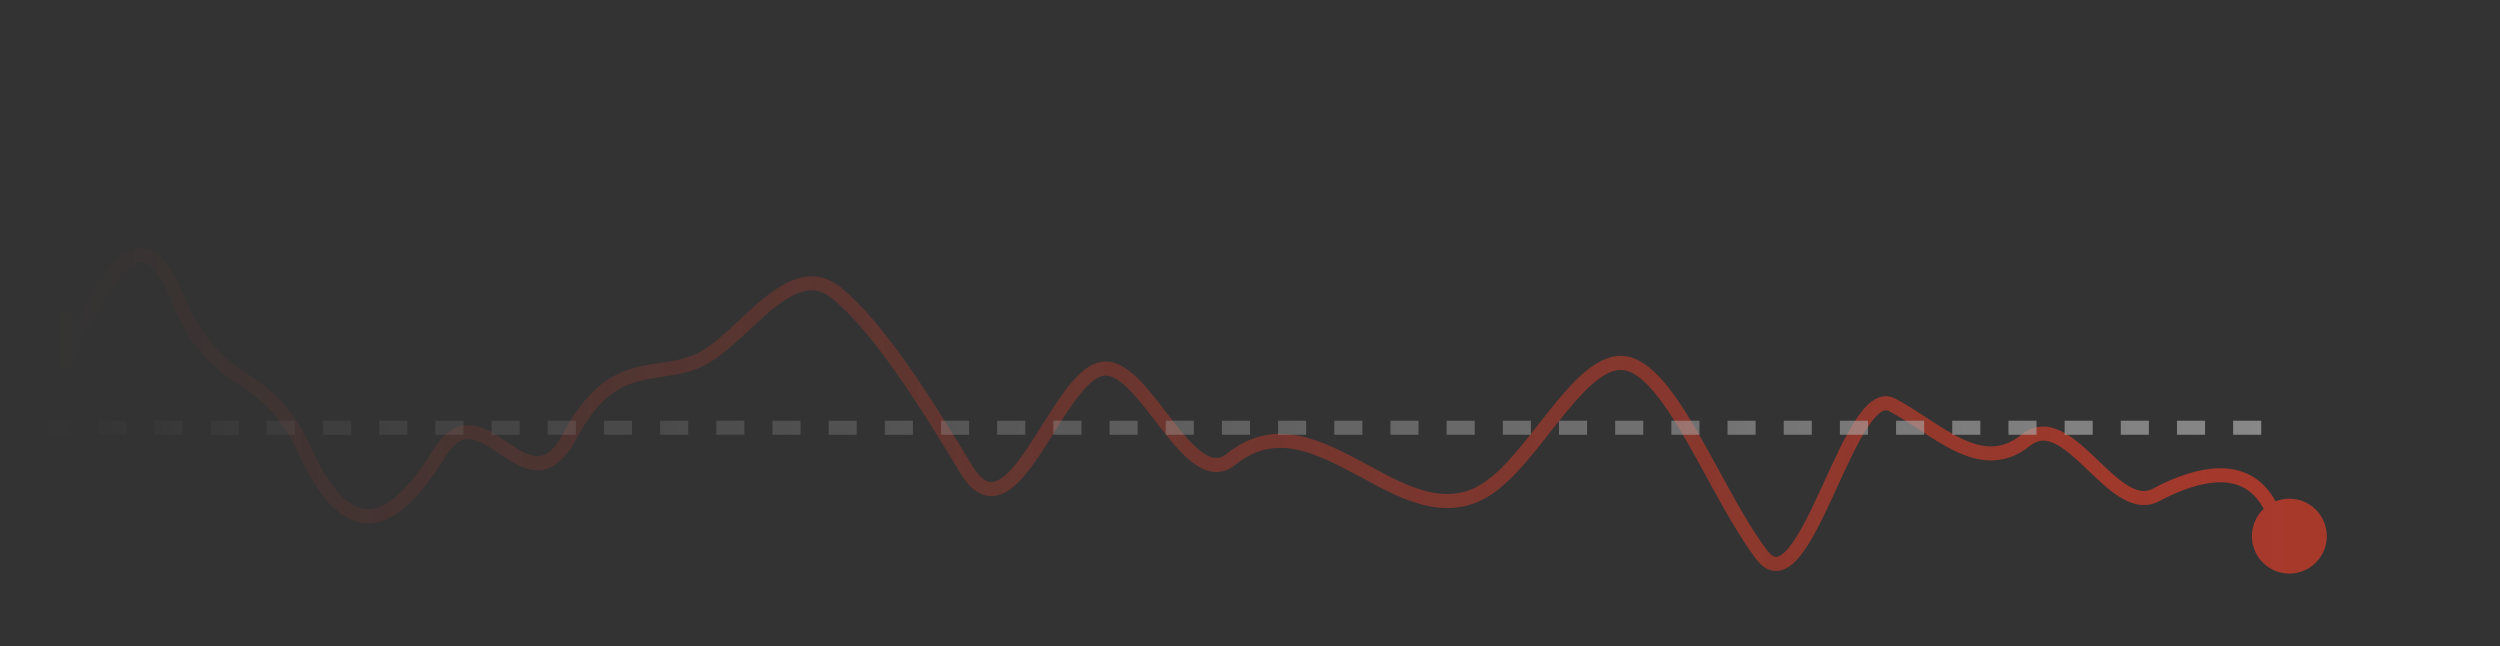 <svg width="178" height="46" viewBox="0 0 178 46" fill="none" xmlns="http://www.w3.org/2000/svg">
<rect x="0" y="0" width="178" height="46" fill="#333333" stroke="none"/>
<g opacity="0.6">
<path fill-rule="evenodd" clip-rule="evenodd" d="M10.908 19.13C11.246 19.497 11.616 20.099 12.005 21.023C12.787 22.965 13.587 24.26 14.409 25.212C15.233 26.167 16.061 26.757 16.852 27.296C16.916 27.339 16.98 27.383 17.044 27.426C17.766 27.916 18.444 28.376 19.122 29.07C19.854 29.819 20.598 30.855 21.345 32.504L21.348 32.511C22.161 34.231 22.986 35.462 23.844 36.239C24.714 37.029 25.639 37.367 26.601 37.237C27.536 37.111 28.413 36.553 29.237 35.751C30.064 34.944 30.88 33.849 31.69 32.564L31.695 32.556C32.053 31.963 32.386 31.631 32.68 31.455C32.963 31.285 33.236 31.242 33.523 31.28C33.823 31.319 34.151 31.45 34.517 31.652C34.844 31.833 35.173 32.053 35.524 32.289C35.567 32.318 35.611 32.348 35.656 32.377C36.045 32.639 36.464 32.913 36.89 33.119C37.317 33.326 37.786 33.483 38.282 33.481C39.336 33.476 40.242 32.77 41.042 31.225C41.82 29.785 42.575 28.863 43.301 28.255C44.022 27.65 44.736 27.337 45.463 27.143C45.993 27.001 46.51 26.925 47.059 26.844C47.289 26.81 47.525 26.776 47.77 26.735C48.578 26.601 49.431 26.405 50.301 25.945L50.309 25.941L50.309 25.941C51.133 25.486 51.946 24.786 52.728 24.071C52.937 23.879 53.145 23.686 53.35 23.494C53.928 22.956 54.492 22.43 55.064 21.97C55.839 21.346 56.564 20.9 57.25 20.74C57.899 20.588 58.541 20.685 59.219 21.221C60.699 22.448 62.234 24.308 63.792 26.517C65.347 28.724 66.906 31.25 68.439 33.789L68.444 33.797L68.444 33.797C68.87 34.474 69.336 34.945 69.863 35.172C70.415 35.41 70.962 35.35 71.461 35.113C71.942 34.885 72.387 34.489 72.798 34.029C73.213 33.564 73.619 33.004 74.016 32.412C74.357 31.903 74.697 31.359 75.034 30.823C75.089 30.735 75.144 30.647 75.199 30.559C75.591 29.935 75.978 29.328 76.363 28.782C76.749 28.235 77.123 27.766 77.488 27.413C77.856 27.055 78.181 26.849 78.462 26.775L78.467 26.773C78.947 26.641 79.535 26.898 80.306 27.649C80.94 28.266 81.579 29.097 82.247 29.965C82.365 30.119 82.485 30.274 82.605 30.429C83.38 31.429 84.208 32.45 85.059 33.047C85.491 33.35 85.969 33.573 86.482 33.603C87.01 33.634 87.515 33.458 87.982 33.073C89.453 31.907 90.865 31.719 92.301 32.01C93.745 32.303 95.204 33.075 96.778 33.908L96.892 33.969C96.893 33.969 96.895 33.97 96.896 33.971C98.415 34.81 100.048 35.697 101.701 36.032C103.393 36.374 105.118 36.142 106.782 34.766C107.626 34.095 108.453 33.161 109.252 32.18C109.628 31.72 109.987 31.262 110.342 30.81C110.771 30.263 111.195 29.724 111.635 29.194C112.422 28.247 113.175 27.444 113.901 26.928C114.626 26.412 115.243 26.24 115.801 26.394L115.806 26.395L115.806 26.395C116.443 26.564 117.149 27.142 117.923 28.104C118.684 29.05 119.452 30.291 120.232 31.662C120.651 32.396 121.073 33.169 121.499 33.95C122.644 36.044 123.815 38.187 124.998 39.754C125.433 40.352 125.971 40.716 126.613 40.643C127.2 40.576 127.696 40.153 128.104 39.665C128.935 38.674 129.746 36.986 130.521 35.306C130.626 35.079 130.73 34.852 130.833 34.626C131.515 33.138 132.179 31.69 132.837 30.637C133.218 30.027 133.565 29.603 133.873 29.379C134.021 29.271 134.138 29.225 134.227 29.213C134.307 29.202 134.39 29.213 134.492 29.269L134.5 29.273L134.5 29.273C135.209 29.648 135.913 30.11 136.638 30.586C136.705 30.63 136.772 30.674 136.839 30.718C137.624 31.232 138.434 31.753 139.253 32.14C140.074 32.528 140.936 32.798 141.83 32.783C142.735 32.768 143.632 32.461 144.511 31.762L144.519 31.756L144.519 31.756C144.832 31.497 145.119 31.393 145.389 31.375C145.665 31.358 145.967 31.428 146.305 31.59C147 31.924 147.727 32.584 148.522 33.342C148.589 33.406 148.657 33.471 148.726 33.536C149.433 34.212 150.189 34.935 150.95 35.405C151.799 35.928 152.778 36.21 153.771 35.664C155.339 34.835 156.82 34.344 158.068 34.341C159.284 34.338 160.28 34.792 160.977 35.899L161.181 36.223C160.66 36.709 160.334 37.403 160.334 38.172C160.334 39.645 161.528 40.839 163 40.839C164.473 40.839 165.667 39.645 165.667 38.172C165.667 36.7 164.473 35.506 163 35.506C162.657 35.506 162.328 35.571 162.027 35.689L161.823 35.366C160.921 33.933 159.583 33.337 158.066 33.341C156.582 33.345 154.931 33.919 153.3 34.782L153.292 34.786L153.292 34.786C152.753 35.084 152.184 34.99 151.475 34.553C150.809 34.143 150.13 33.495 149.401 32.798C149.338 32.738 149.275 32.678 149.212 32.618C148.44 31.883 147.601 31.104 146.738 30.689C146.296 30.477 145.821 30.345 145.323 30.378C144.821 30.41 144.339 30.608 143.886 30.982C143.167 31.552 142.481 31.772 141.813 31.784C141.131 31.795 140.427 31.589 139.681 31.236C138.933 30.883 138.177 30.399 137.387 29.881C137.318 29.836 137.25 29.791 137.181 29.746C136.466 29.276 135.723 28.789 134.971 28.391C134.691 28.237 134.391 28.18 134.087 28.223C133.791 28.265 133.522 28.397 133.283 28.571C132.817 28.912 132.387 29.47 131.989 30.107C131.294 31.22 130.599 32.736 129.921 34.215C129.818 34.441 129.715 34.665 129.613 34.887C128.821 36.604 128.065 38.155 127.338 39.023C126.967 39.466 126.686 39.628 126.499 39.649C126.368 39.664 126.137 39.622 125.805 39.163L125.799 39.155L125.799 39.155C124.662 37.651 123.547 35.611 122.416 33.54C121.981 32.744 121.543 31.943 121.101 31.167C120.316 29.787 119.516 28.488 118.702 27.477C117.902 26.482 117.026 25.685 116.064 25.429C115.09 25.161 114.157 25.518 113.321 26.113C112.484 26.708 111.662 27.598 110.866 28.555C110.434 29.075 109.982 29.649 109.535 30.218C109.176 30.675 108.819 31.129 108.477 31.548C107.683 32.523 106.911 33.387 106.156 33.986L106.148 33.992L106.148 33.992C104.747 35.153 103.34 35.343 101.9 35.051C100.421 34.752 98.921 33.947 97.375 33.093L97.368 33.089L97.368 33.089C97.307 33.057 97.246 33.025 97.185 32.992C95.662 32.186 94.088 31.352 92.5 31.03C90.803 30.687 89.083 30.922 87.356 32.293L87.348 32.299L87.348 32.299C87.049 32.547 86.785 32.619 86.54 32.605C86.28 32.59 85.98 32.472 85.633 32.228C84.926 31.733 84.187 30.838 83.395 29.817C83.281 29.669 83.166 29.519 83.049 29.367C82.385 28.504 81.694 27.604 81.003 26.932C80.217 26.167 79.255 25.52 78.203 25.809C77.685 25.947 77.214 26.284 76.791 26.695C76.363 27.111 75.947 27.637 75.546 28.206C75.144 28.775 74.745 29.403 74.353 30.027C74.297 30.116 74.241 30.205 74.186 30.293C73.849 30.831 73.517 31.36 73.185 31.855C72.798 32.432 72.421 32.949 72.052 33.362C71.678 33.781 71.338 34.064 71.031 34.21C70.743 34.347 70.5 34.358 70.259 34.254C69.994 34.14 69.665 33.859 69.293 33.268C67.76 30.73 66.186 28.178 64.609 25.941C63.035 23.708 61.438 21.76 59.853 20.447L59.845 20.441L59.844 20.441C58.924 19.71 57.967 19.545 57.022 19.766C56.112 19.979 55.245 20.541 54.437 21.191C53.835 21.675 53.23 22.238 52.645 22.784C52.445 22.97 52.247 23.155 52.052 23.333C51.273 24.047 50.537 24.672 49.829 25.063C49.1 25.448 48.371 25.621 47.606 25.748C47.401 25.782 47.188 25.814 46.971 25.846C46.399 25.93 45.794 26.019 45.204 26.177C44.364 26.402 43.512 26.773 42.658 27.489C41.81 28.2 40.982 29.233 40.16 30.754L40.156 30.761L40.156 30.761C39.424 32.177 38.781 32.479 38.277 32.481C37.994 32.482 37.682 32.392 37.326 32.219C36.97 32.047 36.605 31.81 36.212 31.546C36.169 31.517 36.125 31.488 36.081 31.459C35.736 31.227 35.369 30.98 35.001 30.777C34.586 30.547 34.132 30.351 33.653 30.288C33.16 30.223 32.657 30.302 32.165 30.598C31.686 30.885 31.25 31.36 30.841 32.035C30.052 33.288 29.285 34.307 28.539 35.035C27.787 35.767 27.098 36.161 26.467 36.246C25.862 36.328 25.22 36.138 24.515 35.499C23.798 34.848 23.041 33.752 22.254 32.087C21.468 30.352 20.663 29.215 19.837 28.371C19.086 27.602 18.328 27.088 17.613 26.603C17.546 26.558 17.48 26.514 17.415 26.469C16.64 25.941 15.901 25.411 15.166 24.559C14.431 23.707 13.682 22.512 12.931 20.646L12.928 20.639C12.517 19.66 12.092 18.941 11.644 18.453C11.19 17.96 10.687 17.679 10.137 17.652C9.597 17.626 9.109 17.852 8.693 18.166C8.276 18.48 7.889 18.913 7.535 19.381C7.004 20.083 6.498 20.93 6.048 21.685C5.902 21.93 5.762 22.164 5.628 22.381C5.513 22.568 5.404 22.741 5.3 22.898C4.837 22.11 3.98 21.581 3 21.581C1.528 21.581 0.334 22.775 0.334 24.248C0.334 25.721 1.528 26.915 3 26.915C4.473 26.915 5.667 25.721 5.667 24.248C5.667 24.196 5.666 24.145 5.663 24.095C5.928 23.778 6.204 23.355 6.481 22.905C6.628 22.664 6.778 22.413 6.93 22.159C7.374 21.415 7.838 20.638 8.332 19.985C8.661 19.55 8.983 19.199 9.295 18.964C9.606 18.729 9.867 18.64 10.089 18.651C10.301 18.662 10.575 18.768 10.908 19.13Z" fill="url(#paint0_linear_37268_57742)"/>
<path opacity="0.7" d="M3 30.455L163 30.455" stroke="url(#paint1_linear_37268_57742)" stroke-dasharray="2 2"/>
</g>
<defs>
<linearGradient id="paint0_linear_37268_57742" x1="3" y1="29.035" x2="163" y2="29.035" gradientUnits="userSpaceOnUse">
<stop stop-color="#F53D26" stop-opacity="0"/>
<stop offset="1" stop-color="#F53D26"/>
</linearGradient>
<linearGradient id="paint1_linear_37268_57742" x1="3" y1="30.955" x2="163" y2="30.955" gradientUnits="userSpaceOnUse">
<stop stop-color="white" stop-opacity="0"/>
<stop offset="1" stop-color="white"/>
</linearGradient>
</defs>
</svg>
